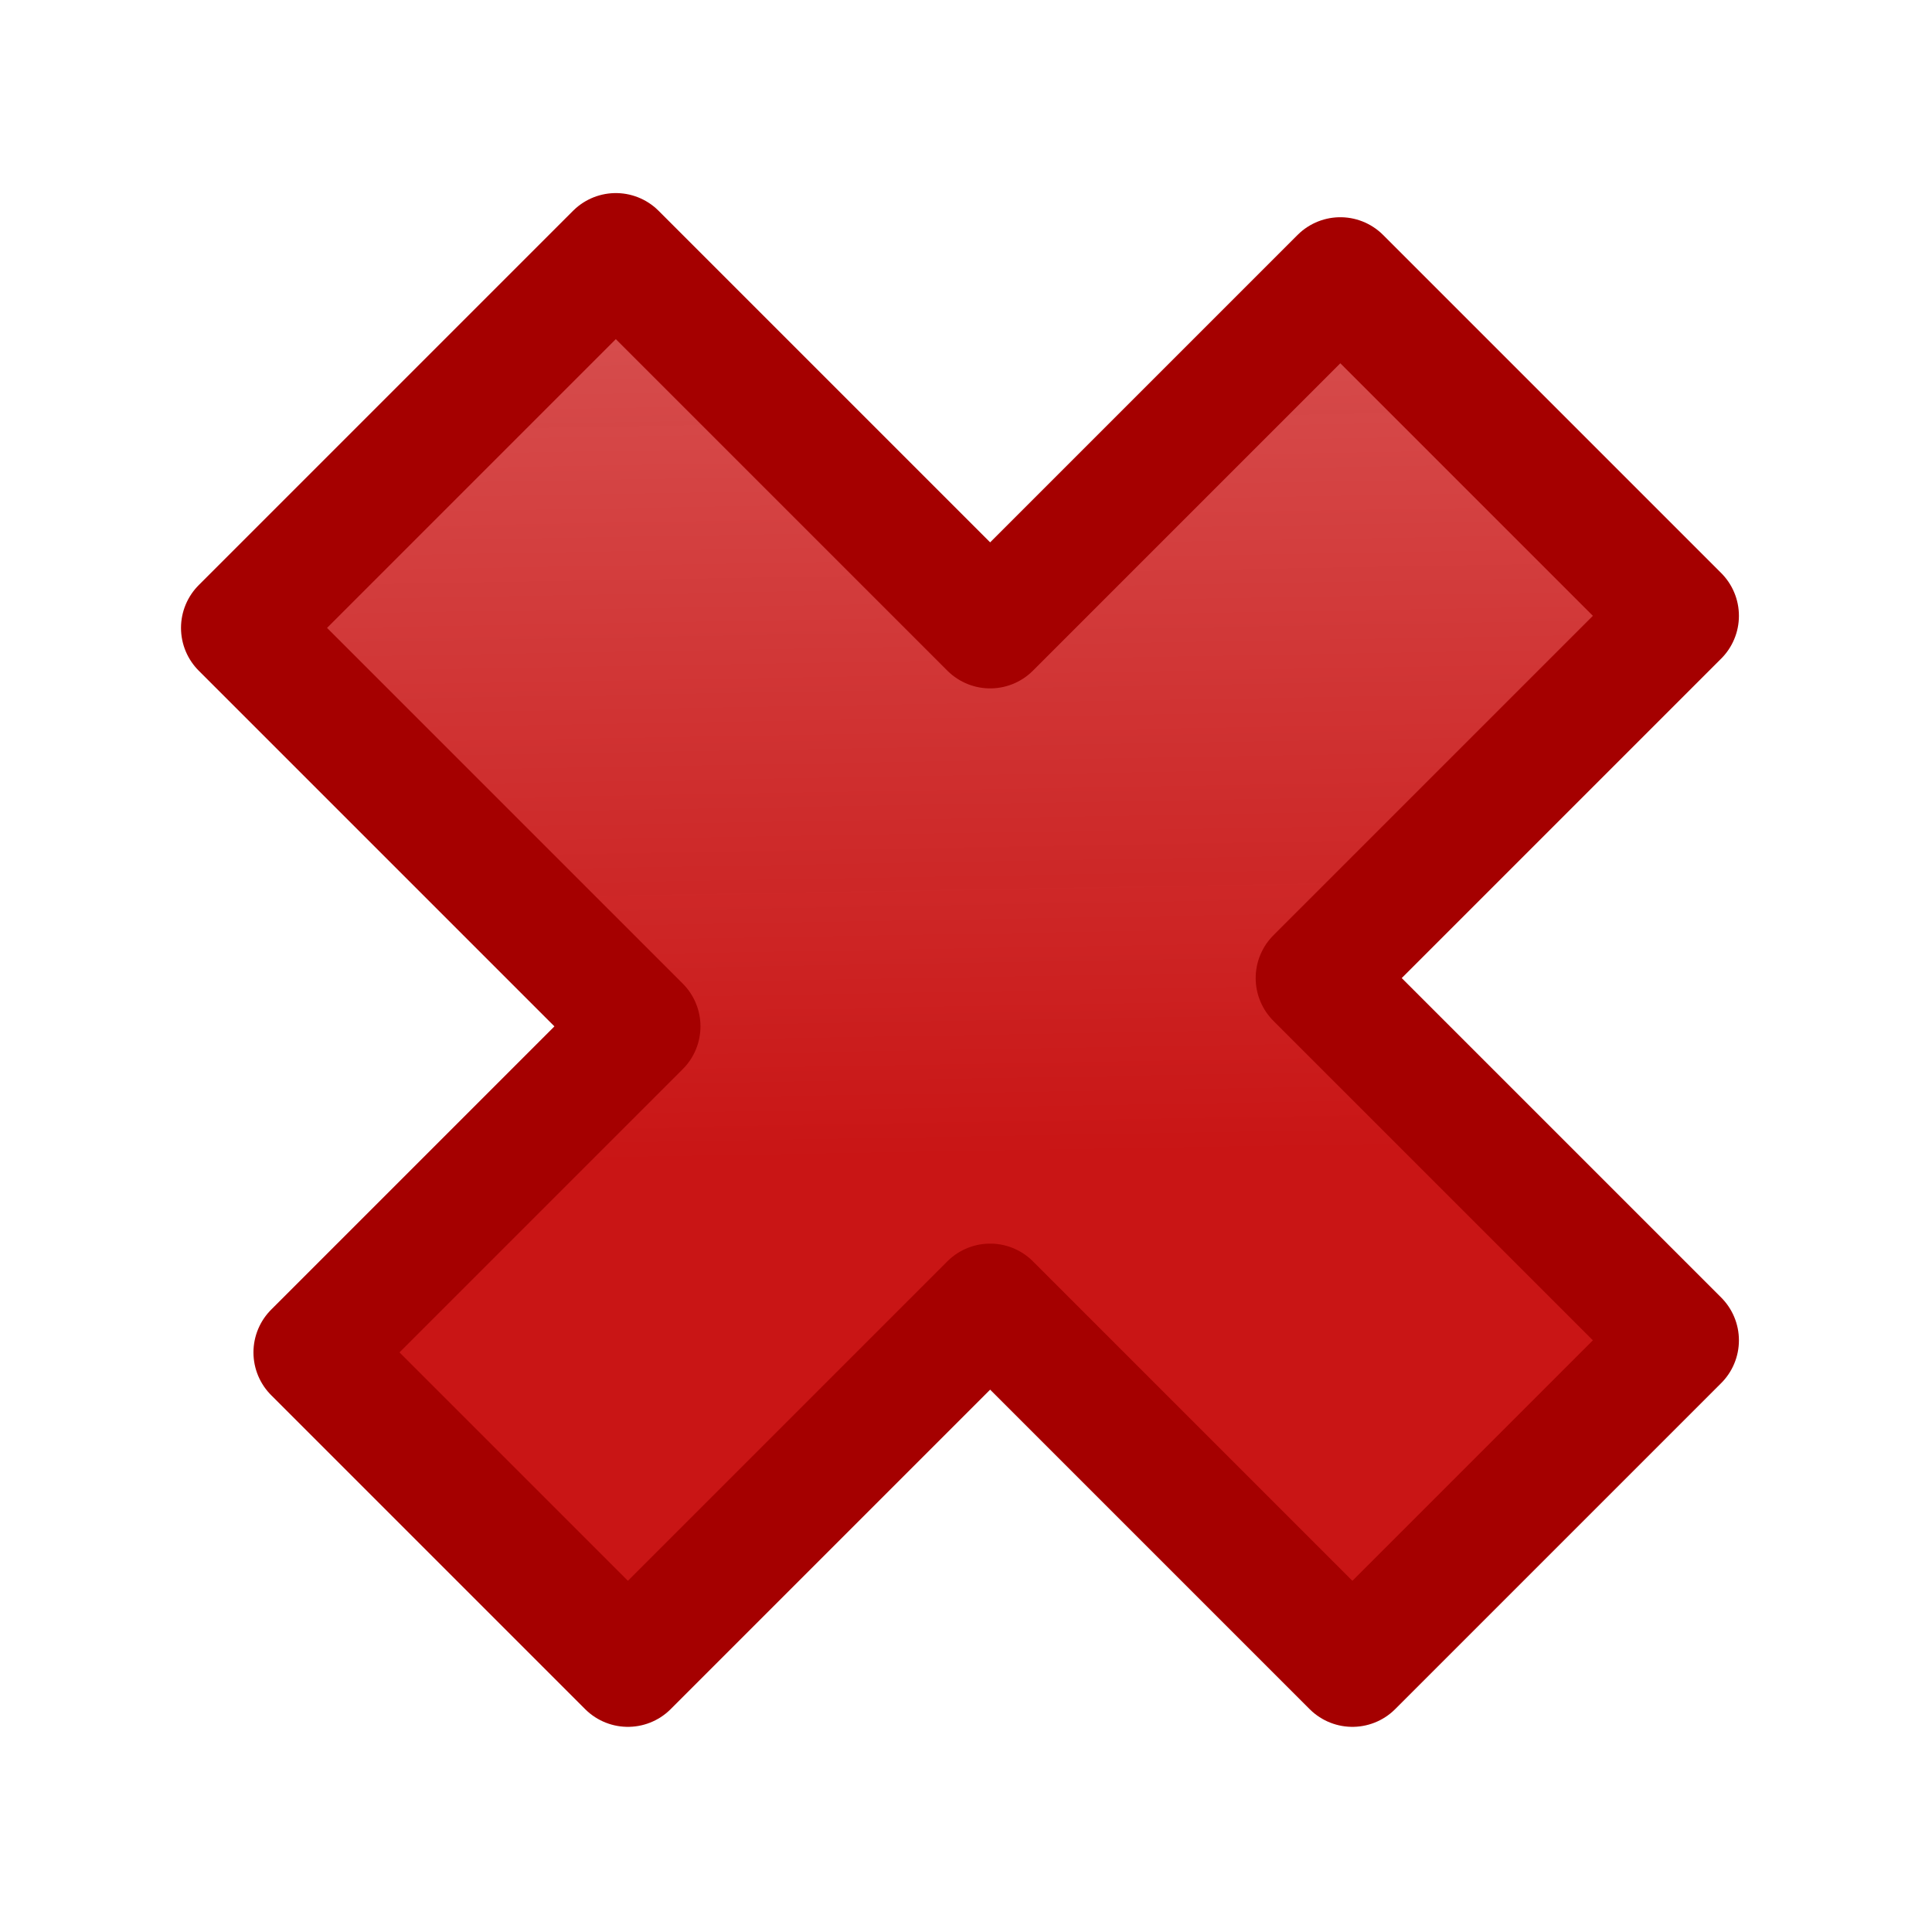 <?xml version="1.0" encoding="utf-8"?>
<!-- Generator: Adobe Illustrator 26.2.1, SVG Export Plug-In . SVG Version: 6.00 Build 0)  -->
<svg version="1.1"
	 id="svg833" xmlns:cc="http://creativecommons.org/ns#" xmlns:dc="http://purl.org/dc/elements/1.1/" xmlns:rdf="http://www.w3.org/1999/02/22-rdf-syntax-ns#" xmlns:svg="http://www.w3.org/2000/svg"
	 xmlns="http://www.w3.org/2000/svg" xmlns:xlink="http://www.w3.org/1999/xlink" x="0px" y="0px" viewBox="0 0 16 16"
	 style="enable-background:new 0 0 16 16;" xml:space="preserve">
<style type="text/css">
	
		.st0{fill:url(#path844_00000091729153803286703910000017829554863680603561_);stroke:#A50000;stroke-width:1.002;stroke-linejoin:round;}
</style>
<linearGradient id="path844_00000011014461118935881110000001477216924843551417_" gradientUnits="userSpaceOnUse" x1="9.86" y1="16.299" x2="9.997" y2="8.377" gradientTransform="matrix(1 0 0 -1 -2 18)">
	<stop  offset="0" style="stop-color:#D85454;stop-opacity:0.992"/>
	<stop  offset="1" style="stop-color:#C81111;stop-opacity:0.984"/>
</linearGradient>
<path id="path844" style="fill:url(#path844_00000011014461118935881110000001477216924843551417_);stroke:#A50000;stroke-width:1.002;stroke-linejoin:round;" d="
	M5.1,2.1l3.1,3.1l2.9-2.9l2.8,2.8l-3,3l3,3l-2.7,2.7l-3-3l-3,3l-2.6-2.6l2.7-2.7L2,5.2L5.1,2.1z"/>
</svg>
